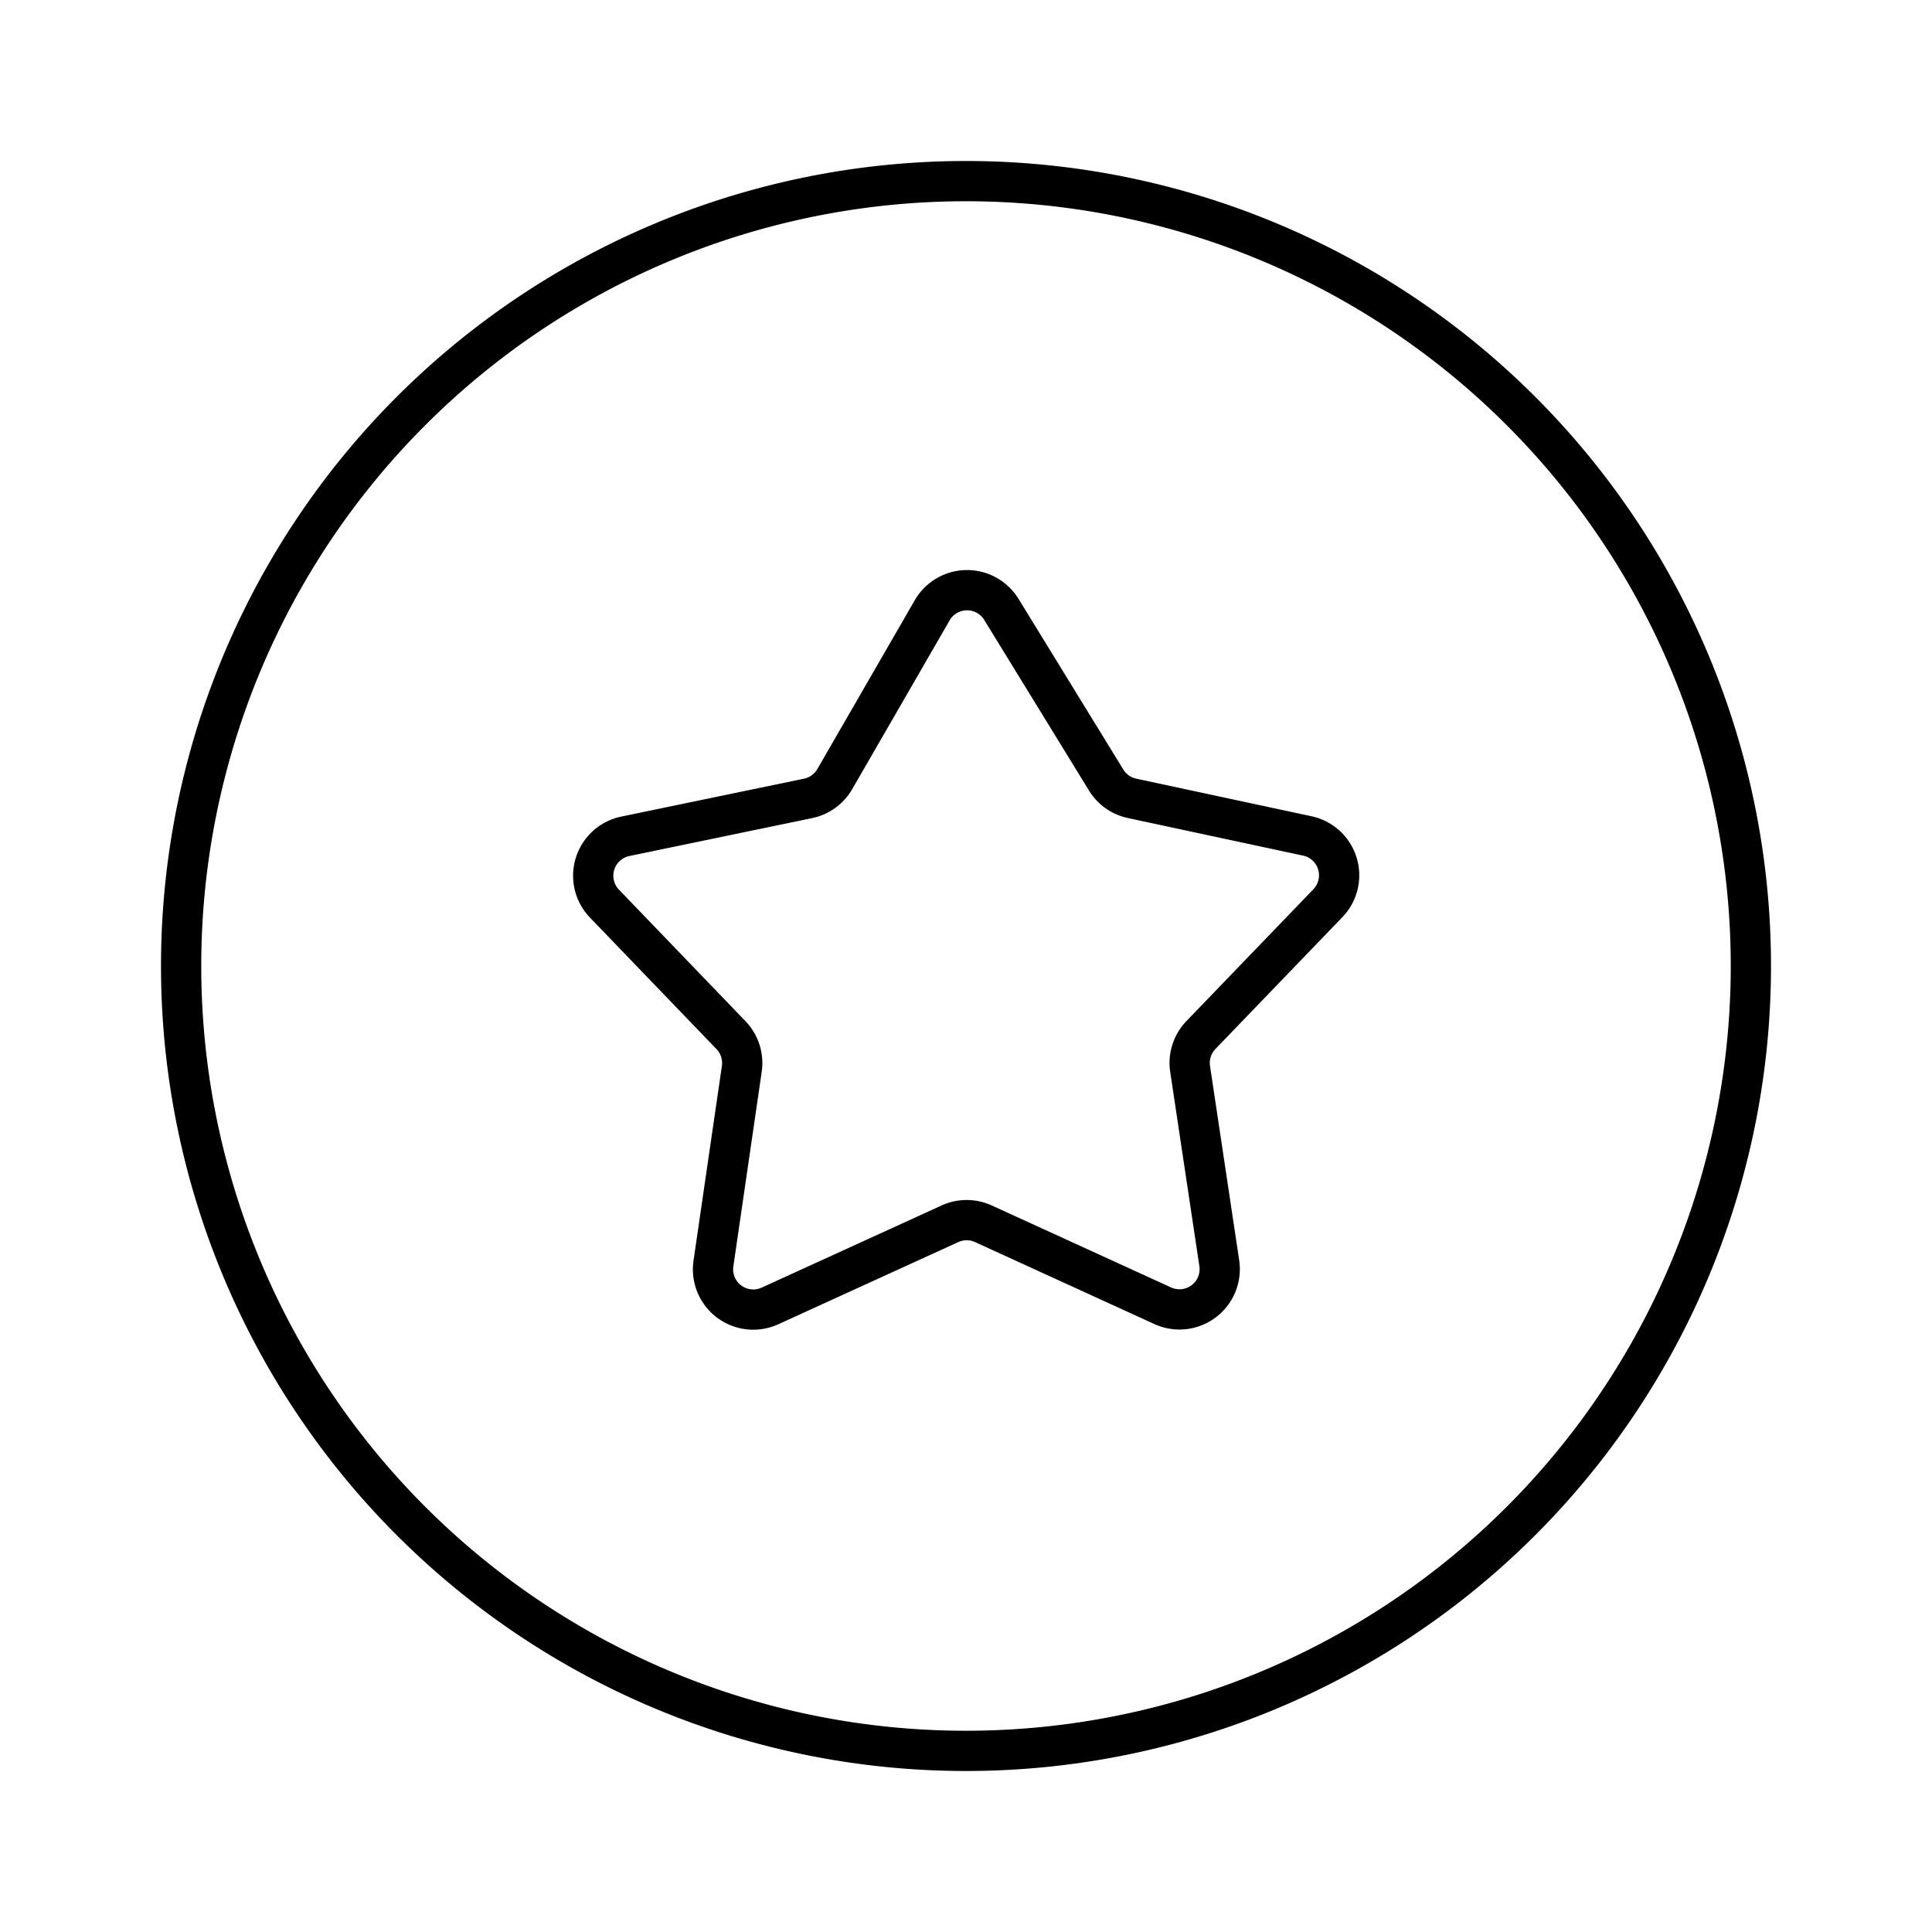 <svg xmlns="http://www.w3.org/2000/svg" viewBox="0 0 1024 1024"><path fill="none" stroke="#000" stroke-width="21.333" d="M96 512A416 416 0 0 1 512 96 416 416 0 0 1 928 512 416 416 0 0 1 96 512z"></path><path fill="none" stroke="#000" stroke-width="21.333" d="M521.227 648.63 616.267 692.074A21.333 21.333 0 0 0 646.24 669.509L630.784 566.555A21.333 21.333 0 0 1 636.517 548.592L703.803 478.72A21.333 21.333 0 0 0 692.912 443.067L599.989 423.136A21.333 21.333 0 0 1 586.283 413.435L530.747 322.987A21.333 21.333 0 0 0 494.09 323.467L442.448 412.939A21.333 21.333 0 0 1 428.309 423.163L331.413 443.264A21.333 21.333 0 0 0 320.38 478.944L387.429 548.634A21.333 21.333 0 0 1 393.173 566.502L378.133 669.701A21.333 21.333 0 0 0 408.107 692.176L503.493 648.624A21.333 21.333 0 0 1 521.221 648.624Z"></path></svg>